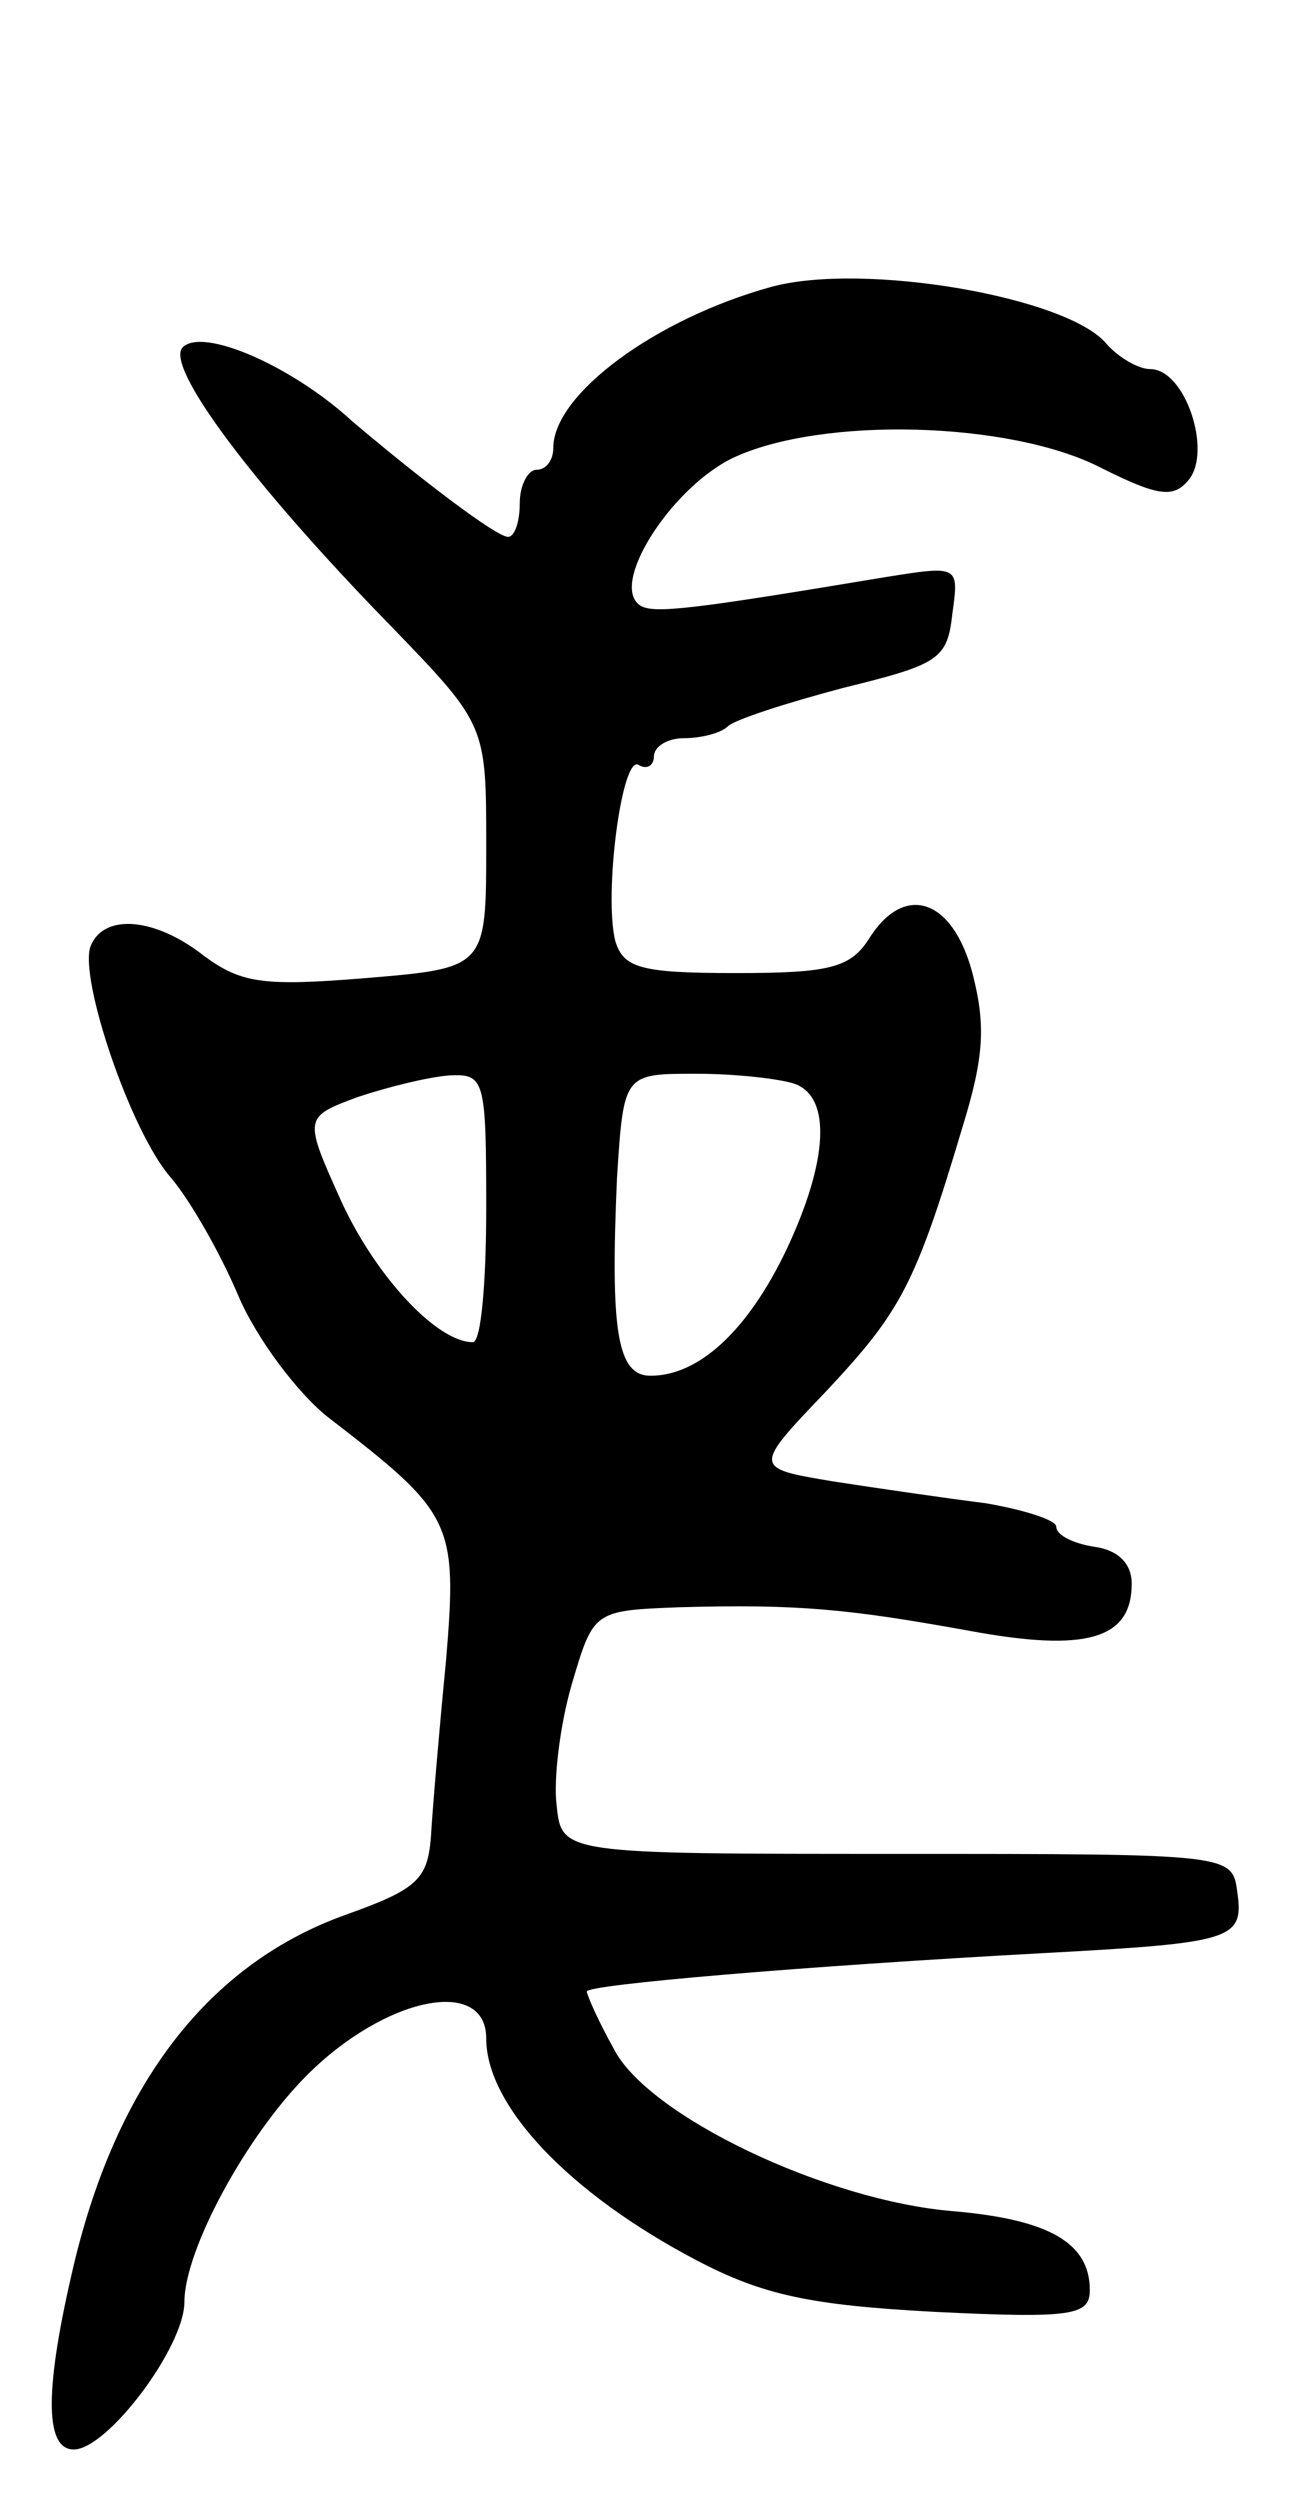 <svg version="1.0" xmlns="http://www.w3.org/2000/svg"
 width="77pt" height="149pt" viewBox="0 0 77 149"
 preserveAspectRatio="xMidYMid meet">
<g transform="translate(0,149) scale(0.1,-0.1)"
fill="#000000" stroke="none">
<path d="M460 1319 c-69 -19 -130 -64 -130 -96 0 -7 -4 -13 -10 -13 -5 0 -10
-9 -10 -20 0 -11 -3 -20 -7 -20 -7 0 -53 35 -93 69 -36 33 -89 56 -101 44 -11
-11 41 -81 124 -166 57 -59 57 -59 57 -131 0 -73 0 -73 -72 -79 -61 -5 -74 -3
-96 13 -29 23 -60 26 -68 6 -7 -19 24 -111 48 -138 11 -13 29 -44 40 -70 11
-26 36 -59 54 -73 74 -57 77 -62 70 -145 -4 -41 -8 -88 -9 -105 -2 -25 -8 -31
-50 -46 -82 -29 -137 -100 -163 -209 -17 -72 -18 -110 0 -110 20 0 66 61 66
88 0 31 37 99 73 135 47 47 107 59 107 22 0 -40 49 -92 125 -132 40 -21 68
-27 143 -31 82 -4 92 -2 92 13 0 28 -24 42 -81 47 -76 6 -183 57 -203 97 -9
16 -16 32 -16 34 0 4 127 15 275 23 110 6 117 8 113 36 -3 23 -3 23 -203 23
-200 0 -200 0 -203 29 -2 15 2 48 9 72 13 44 13 44 64 46 71 2 101 -1 173 -14
70 -13 97 -5 97 28 0 12 -8 20 -22 22 -13 2 -23 7 -23 12 0 4 -19 10 -42 14
-24 3 -65 9 -91 13 -48 8 -48 8 -4 54 44 47 53 63 81 157 13 42 14 61 6 92
-12 45 -41 54 -62 20 -11 -17 -24 -20 -79 -20 -57 0 -67 3 -72 19 -7 28 4 112
14 105 5 -3 9 0 9 5 0 6 8 11 18 11 10 0 22 3 26 7 4 4 35 14 69 23 57 14 62
17 65 44 4 29 4 29 -40 22 -114 -19 -138 -22 -146 -17 -19 12 18 70 55 88 53
25 166 22 220 -6 34 -17 43 -18 52 -7 14 17 -2 66 -23 66 -7 0 -19 7 -26 15
-23 28 -145 49 -200 34z m-170 -549 c0 -44 -3 -80 -8 -80 -21 0 -57 38 -78 83
-23 51 -23 51 9 63 18 6 42 12 55 13 21 1 22 -2 22 -79z m184 74 c22 -8 20
-46 -5 -99 -23 -48 -52 -75 -81 -75 -20 0 -24 27 -20 118 4 62 4 62 47 62 24
0 50 -3 59 -6z"/>
</g>
</svg>
